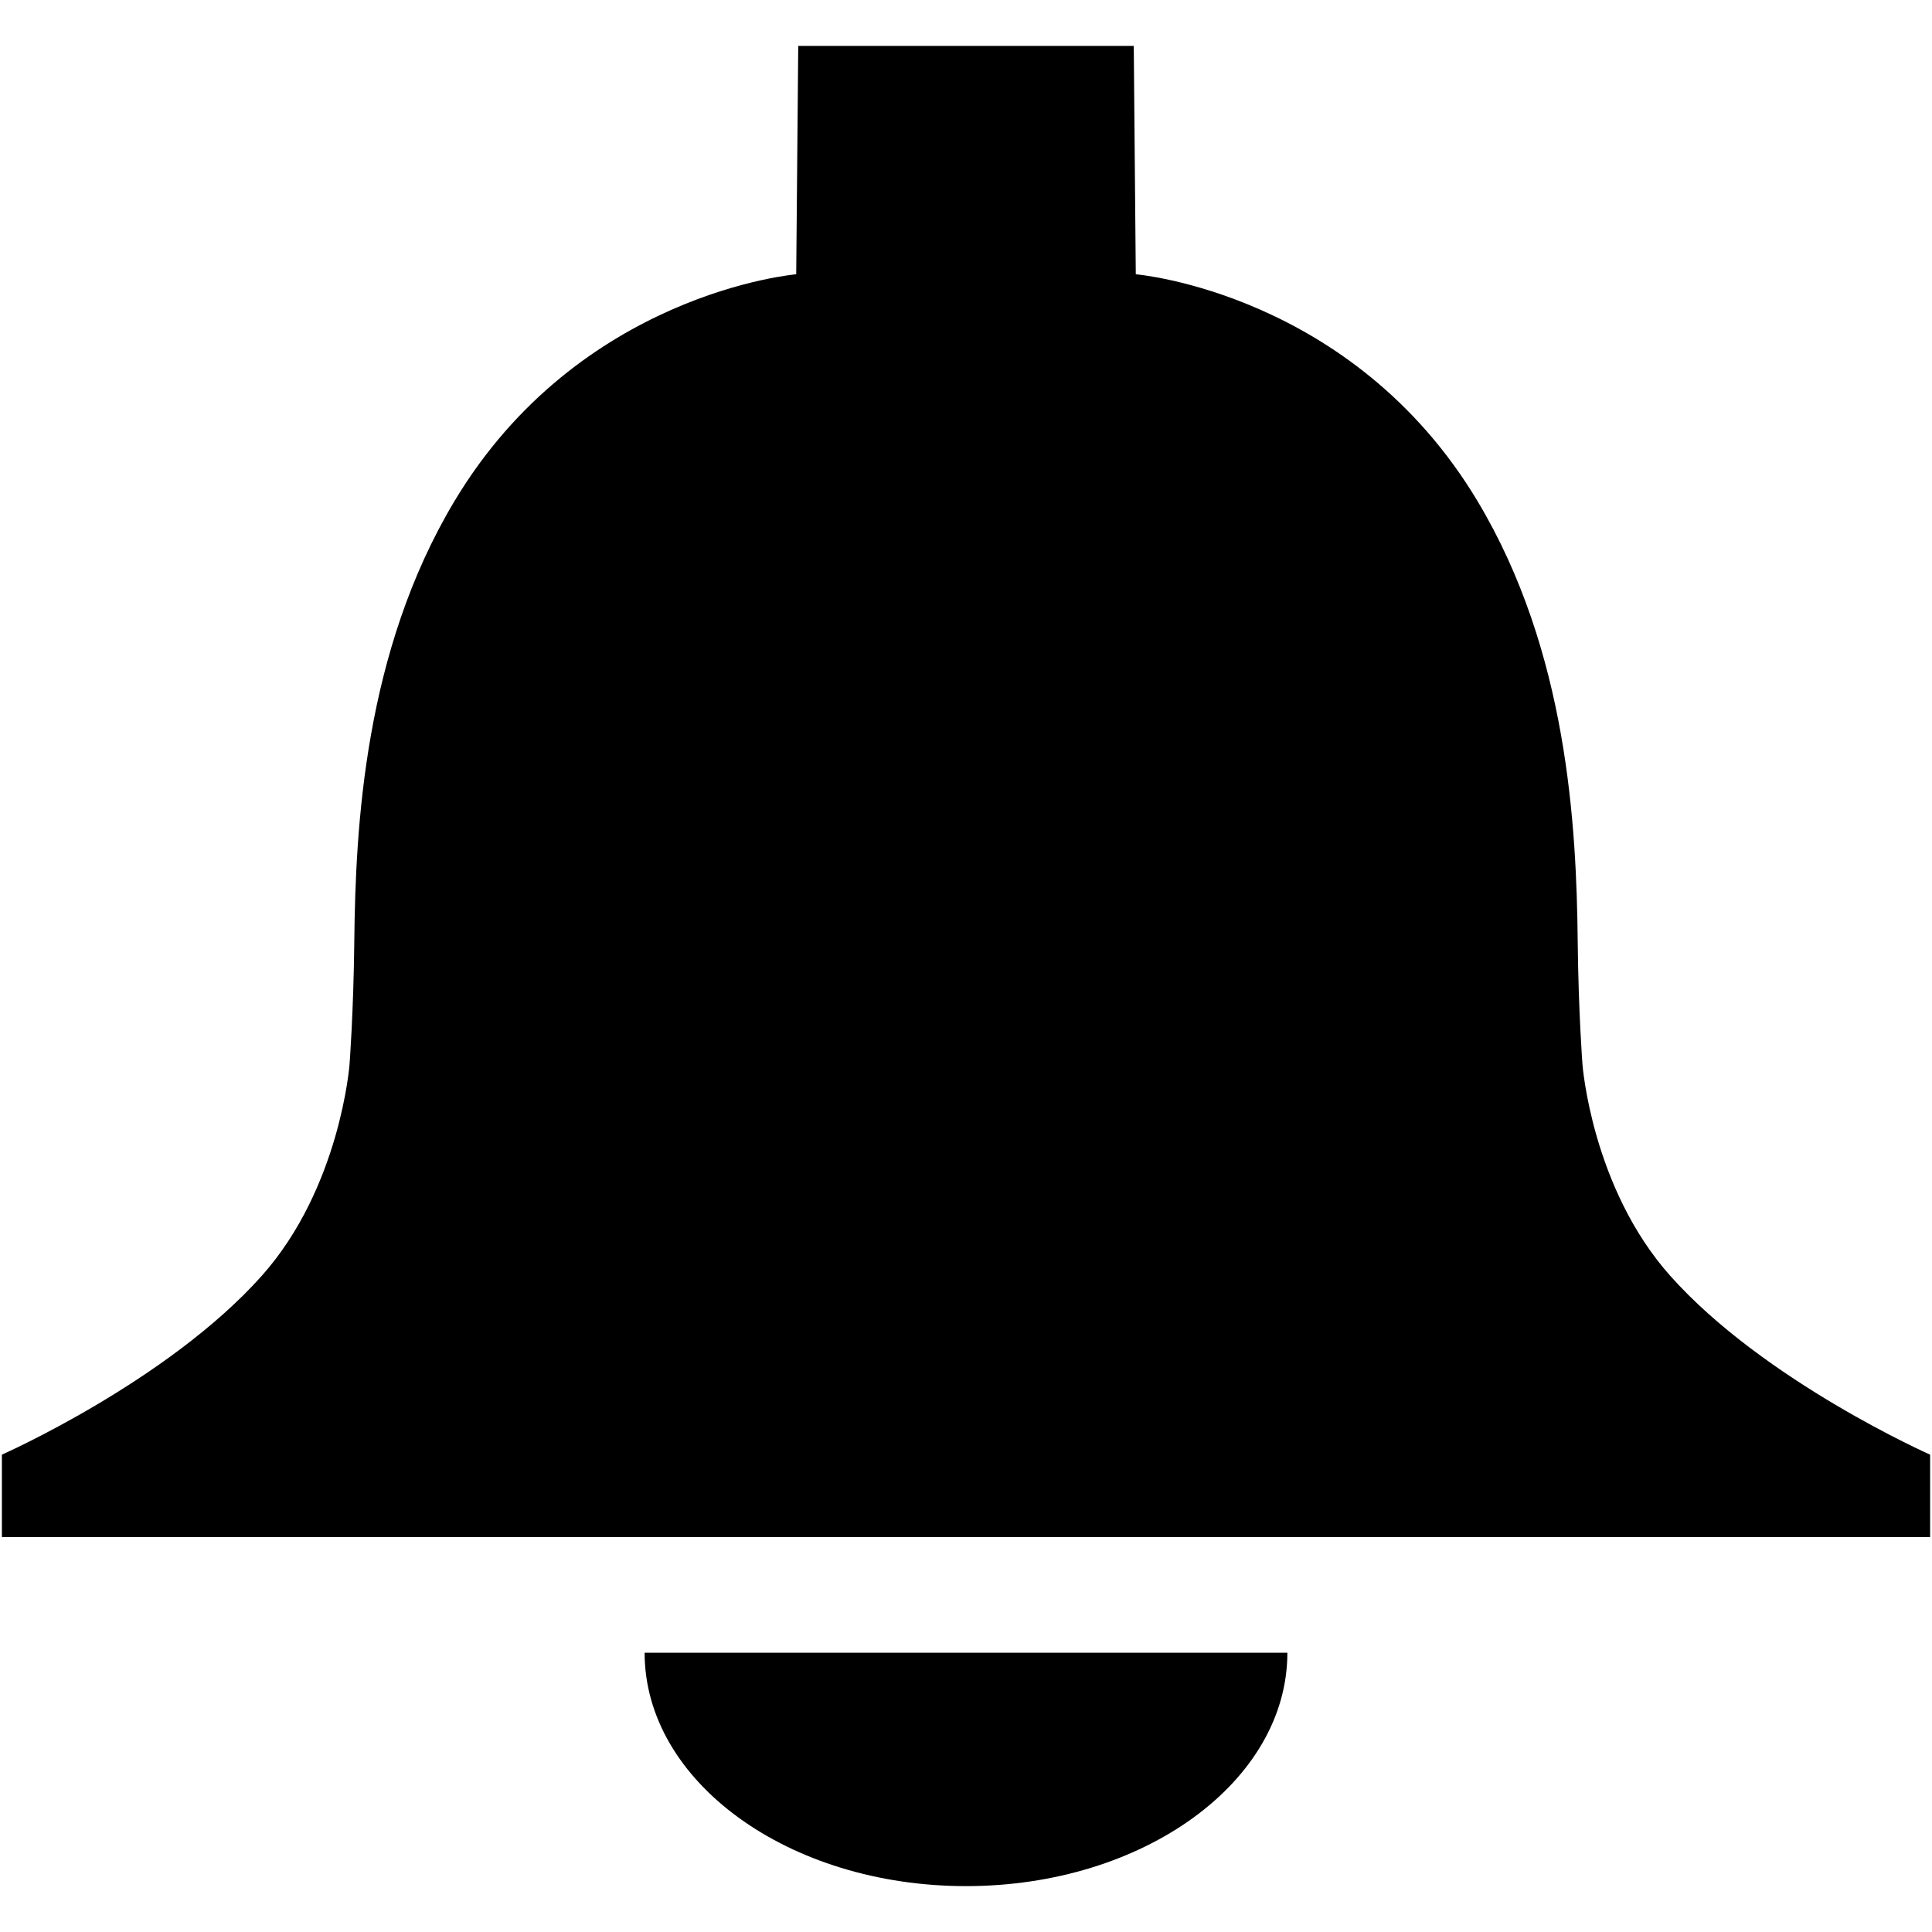 <?xml version="1.0" encoding="iso-8859-1"?>
<!DOCTYPE svg PUBLIC "-//W3C//DTD SVG 1.1//EN" "http://www.w3.org/Graphics/SVG/1.1/DTD/svg11.dtd">
<svg 
 version="1.1" xmlns="http://www.w3.org/2000/svg" xmlns:xlink="http://www.w3.org/1999/xlink" x="0px" y="0px" width="512px"
	 height="512px" viewBox="0 0 512 512" style="enable-background:new 0 0 512 512;" xml:space="preserve"
><g id="afcae5a789ccd549f9c6e2a2f80ee684"><g></g><path style="display: inline; fill-rule: evenodd; clip-rule: evenodd;" d="M0.5,407.331v-21.833c0,0,43.969-19.452,68.869-47.394
		c20.792-23.334,23.258-55.983,23.258-55.983s1.057-13.585,1.265-32.673c0.333-30.498,2.666-76.708,26.478-116.53
		c33.14-55.416,90.635-60.231,90.635-60.231l0.537-60.527H256h44.459l0.535,60.527c0,0,57.497,4.815,90.636,60.231
		c23.812,39.822,26.146,86.032,26.478,116.53c0.209,19.088,1.265,32.673,1.265,32.673s2.466,32.649,23.258,55.983
		c24.902,27.941,68.87,47.394,68.87,47.394v21.833H0.5z M170.833,437.992v0.004c0,34.153,38.13,61.845,85.167,61.845
		c47.037,0,85.166-27.691,85.166-61.845v-0.004H170.833z"></path></g></svg>